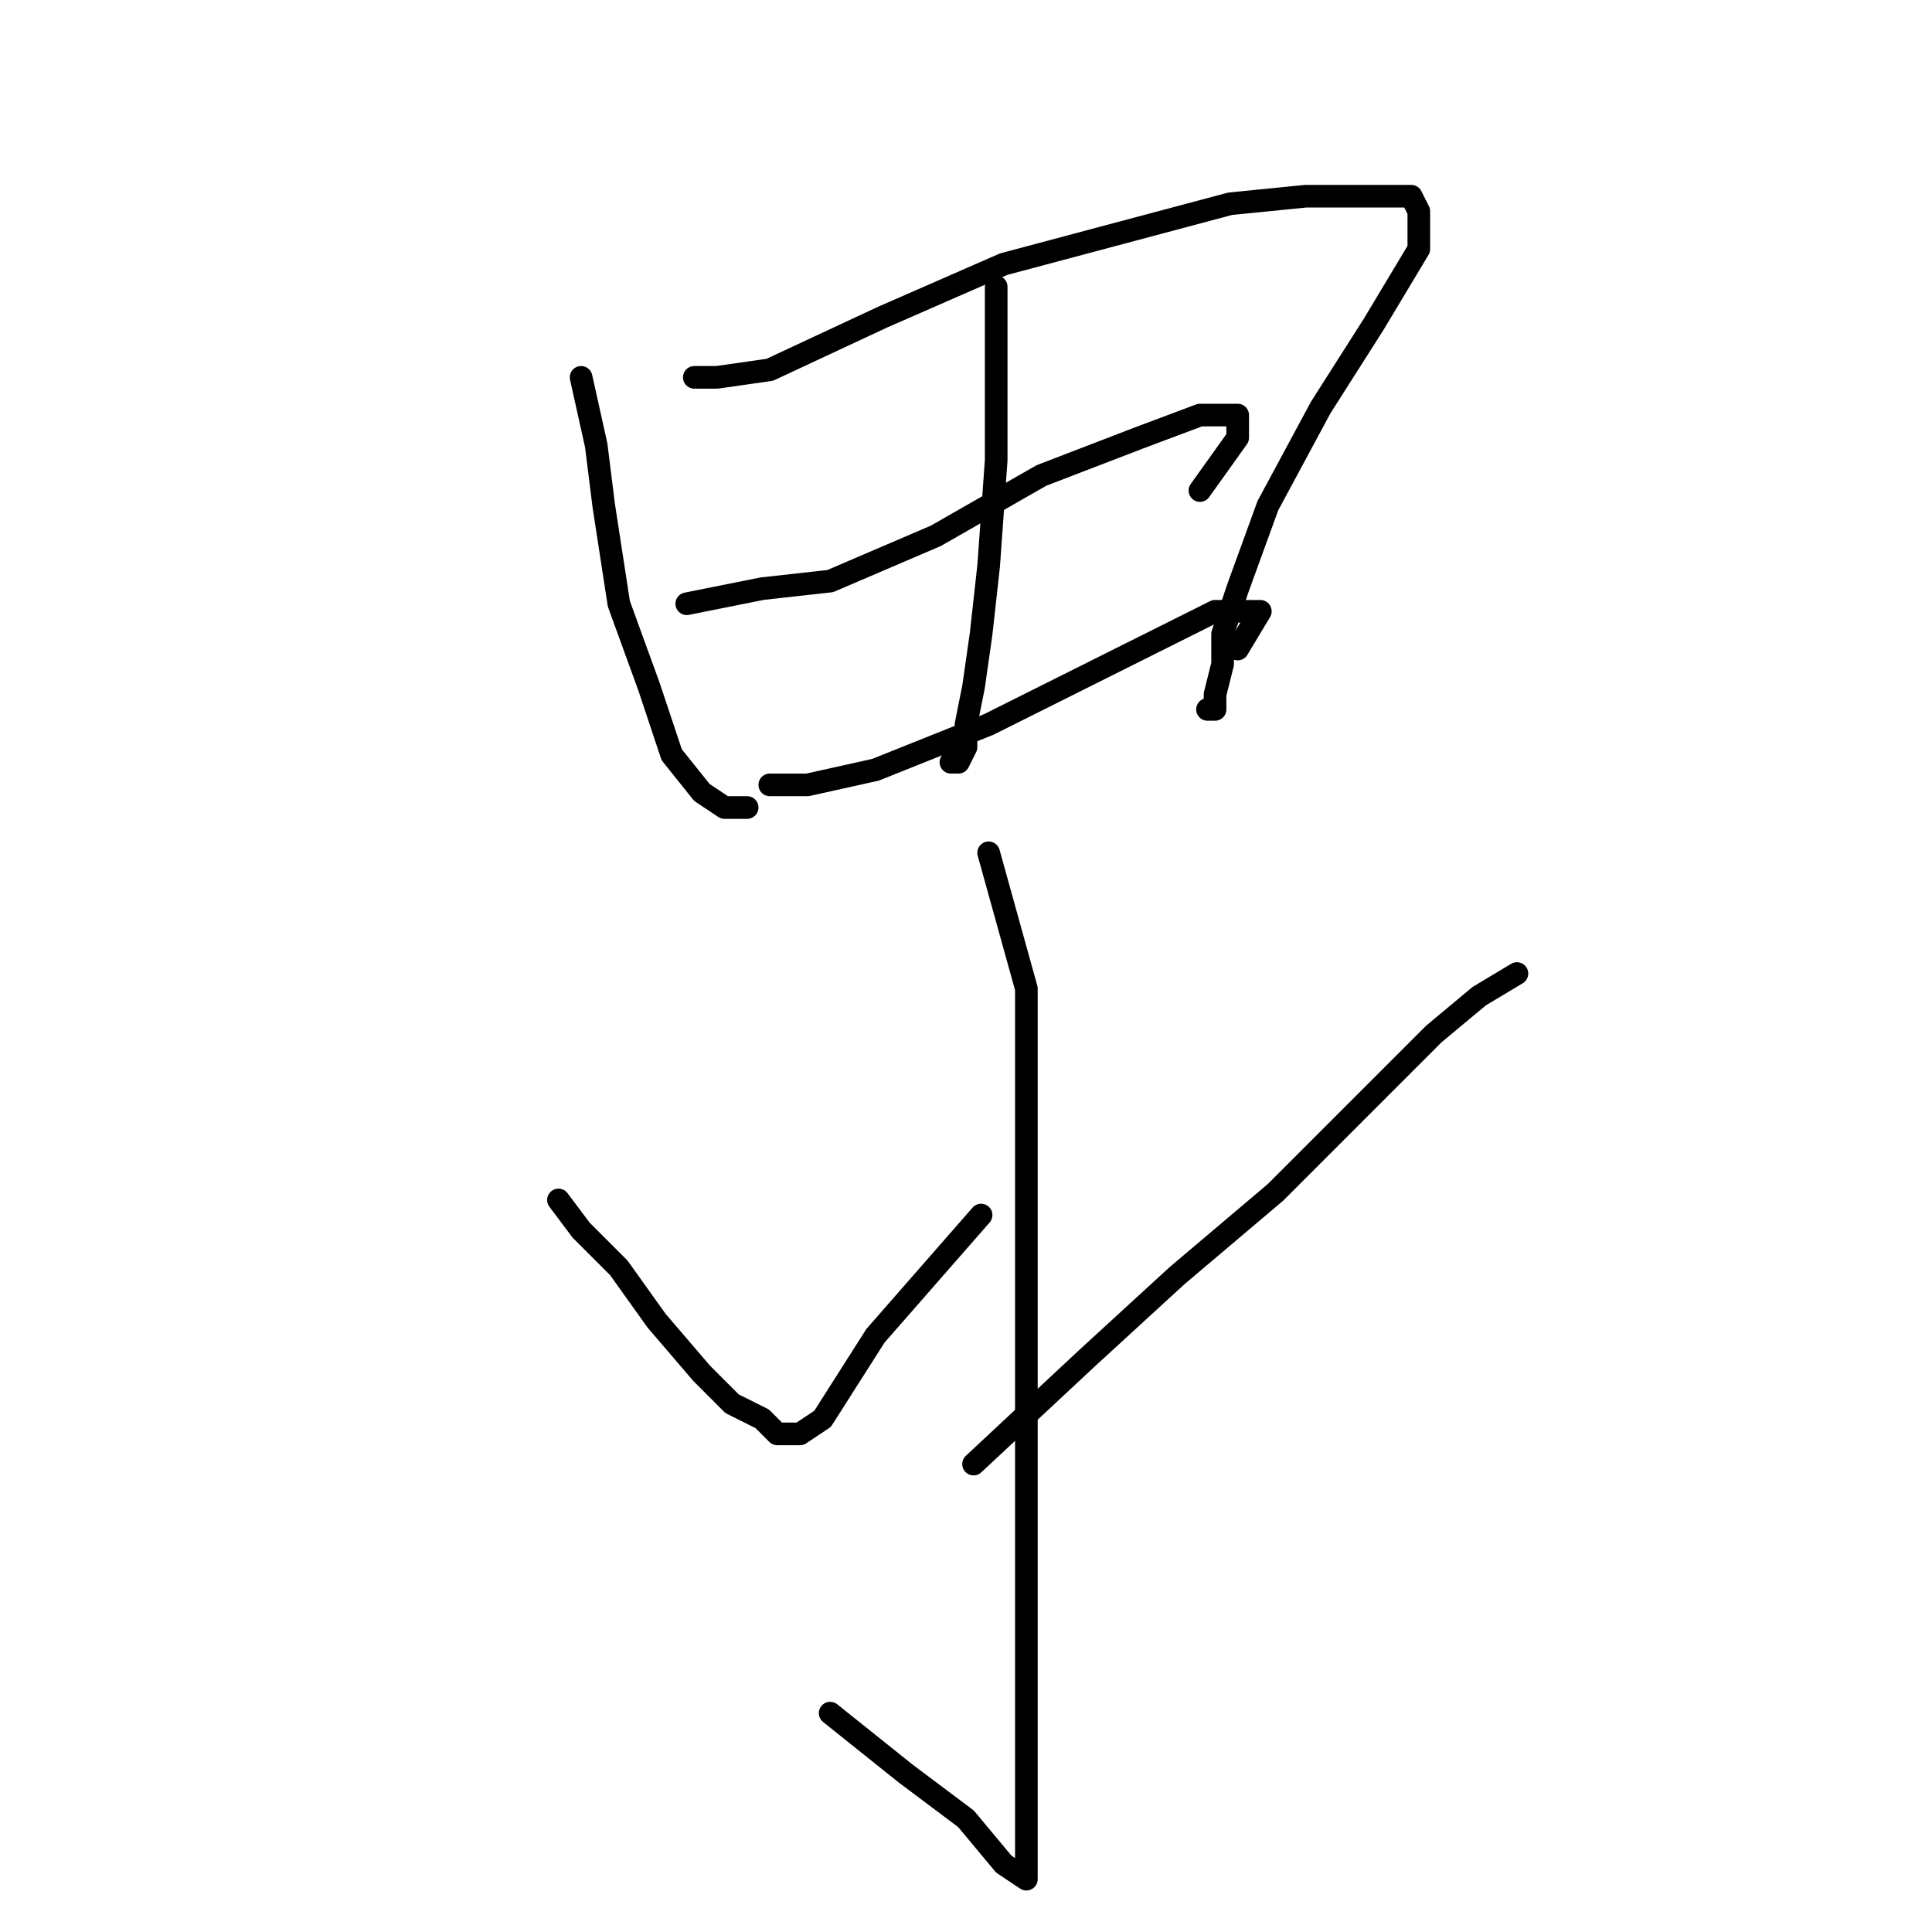 <?xml version="1.0" standalone="no"?>
    <svg width="256" height="256" xmlns="http://www.w3.org/2000/svg" version="1.1">
    <polyline stroke="black" stroke-width="3" stroke-linecap="round" fill="transparent" stroke-linejoin="round" points="77 50 79 59 80 67 82 80 86 91 89 100 93 105 96 107 99 107 99 107 " />
        <polyline stroke="black" stroke-width="3" stroke-linecap="round" fill="transparent" stroke-linejoin="round" points="92 50 95 50 102 49 117 42 133 35 148 31 163 27 173 26 179 26 184 26 187 26 188 28 188 33 182 43 175 54 168 67 164 78 162 84 162 88 161 92 161 94 160 94 160 94 " />
        <polyline stroke="black" stroke-width="3" stroke-linecap="round" fill="transparent" stroke-linejoin="round" points="132 38 132 44 132 51 132 61 131 75 130 84 129 91 128 96 128 99 127 101 126 101 126 101 " />
        <polyline stroke="black" stroke-width="3" stroke-linecap="round" fill="transparent" stroke-linejoin="round" points="91 80 101 78 110 77 124 71 138 63 151 58 159 55 162 55 164 55 164 58 159 65 159 65 " />
        <polyline stroke="black" stroke-width="3" stroke-linecap="round" fill="transparent" stroke-linejoin="round" points="102 104 107 104 116 102 131 96 143 90 155 84 161 81 165 81 166 81 167 81 164 86 164 86 " />
        <polyline stroke="black" stroke-width="3" stroke-linecap="round" fill="transparent" stroke-linejoin="round" points="131 113 136 131 136 148 136 167 136 190 136 207 136 224 136 236 136 243 136 247 136 249 133 247 128 241 120 235 110 227 110 227 " />
        <polyline stroke="black" stroke-width="3" stroke-linecap="round" fill="transparent" stroke-linejoin="round" points="74 159 77 163 82 168 87 175 93 182 97 186 101 188 103 190 106 190 109 188 116 177 130 161 130 161 " />
        <polyline stroke="black" stroke-width="3" stroke-linecap="round" fill="transparent" stroke-linejoin="round" points="201 129 196 132 190 137 181 146 169 158 156 169 144 180 129 194 129 194 " />
        </svg>